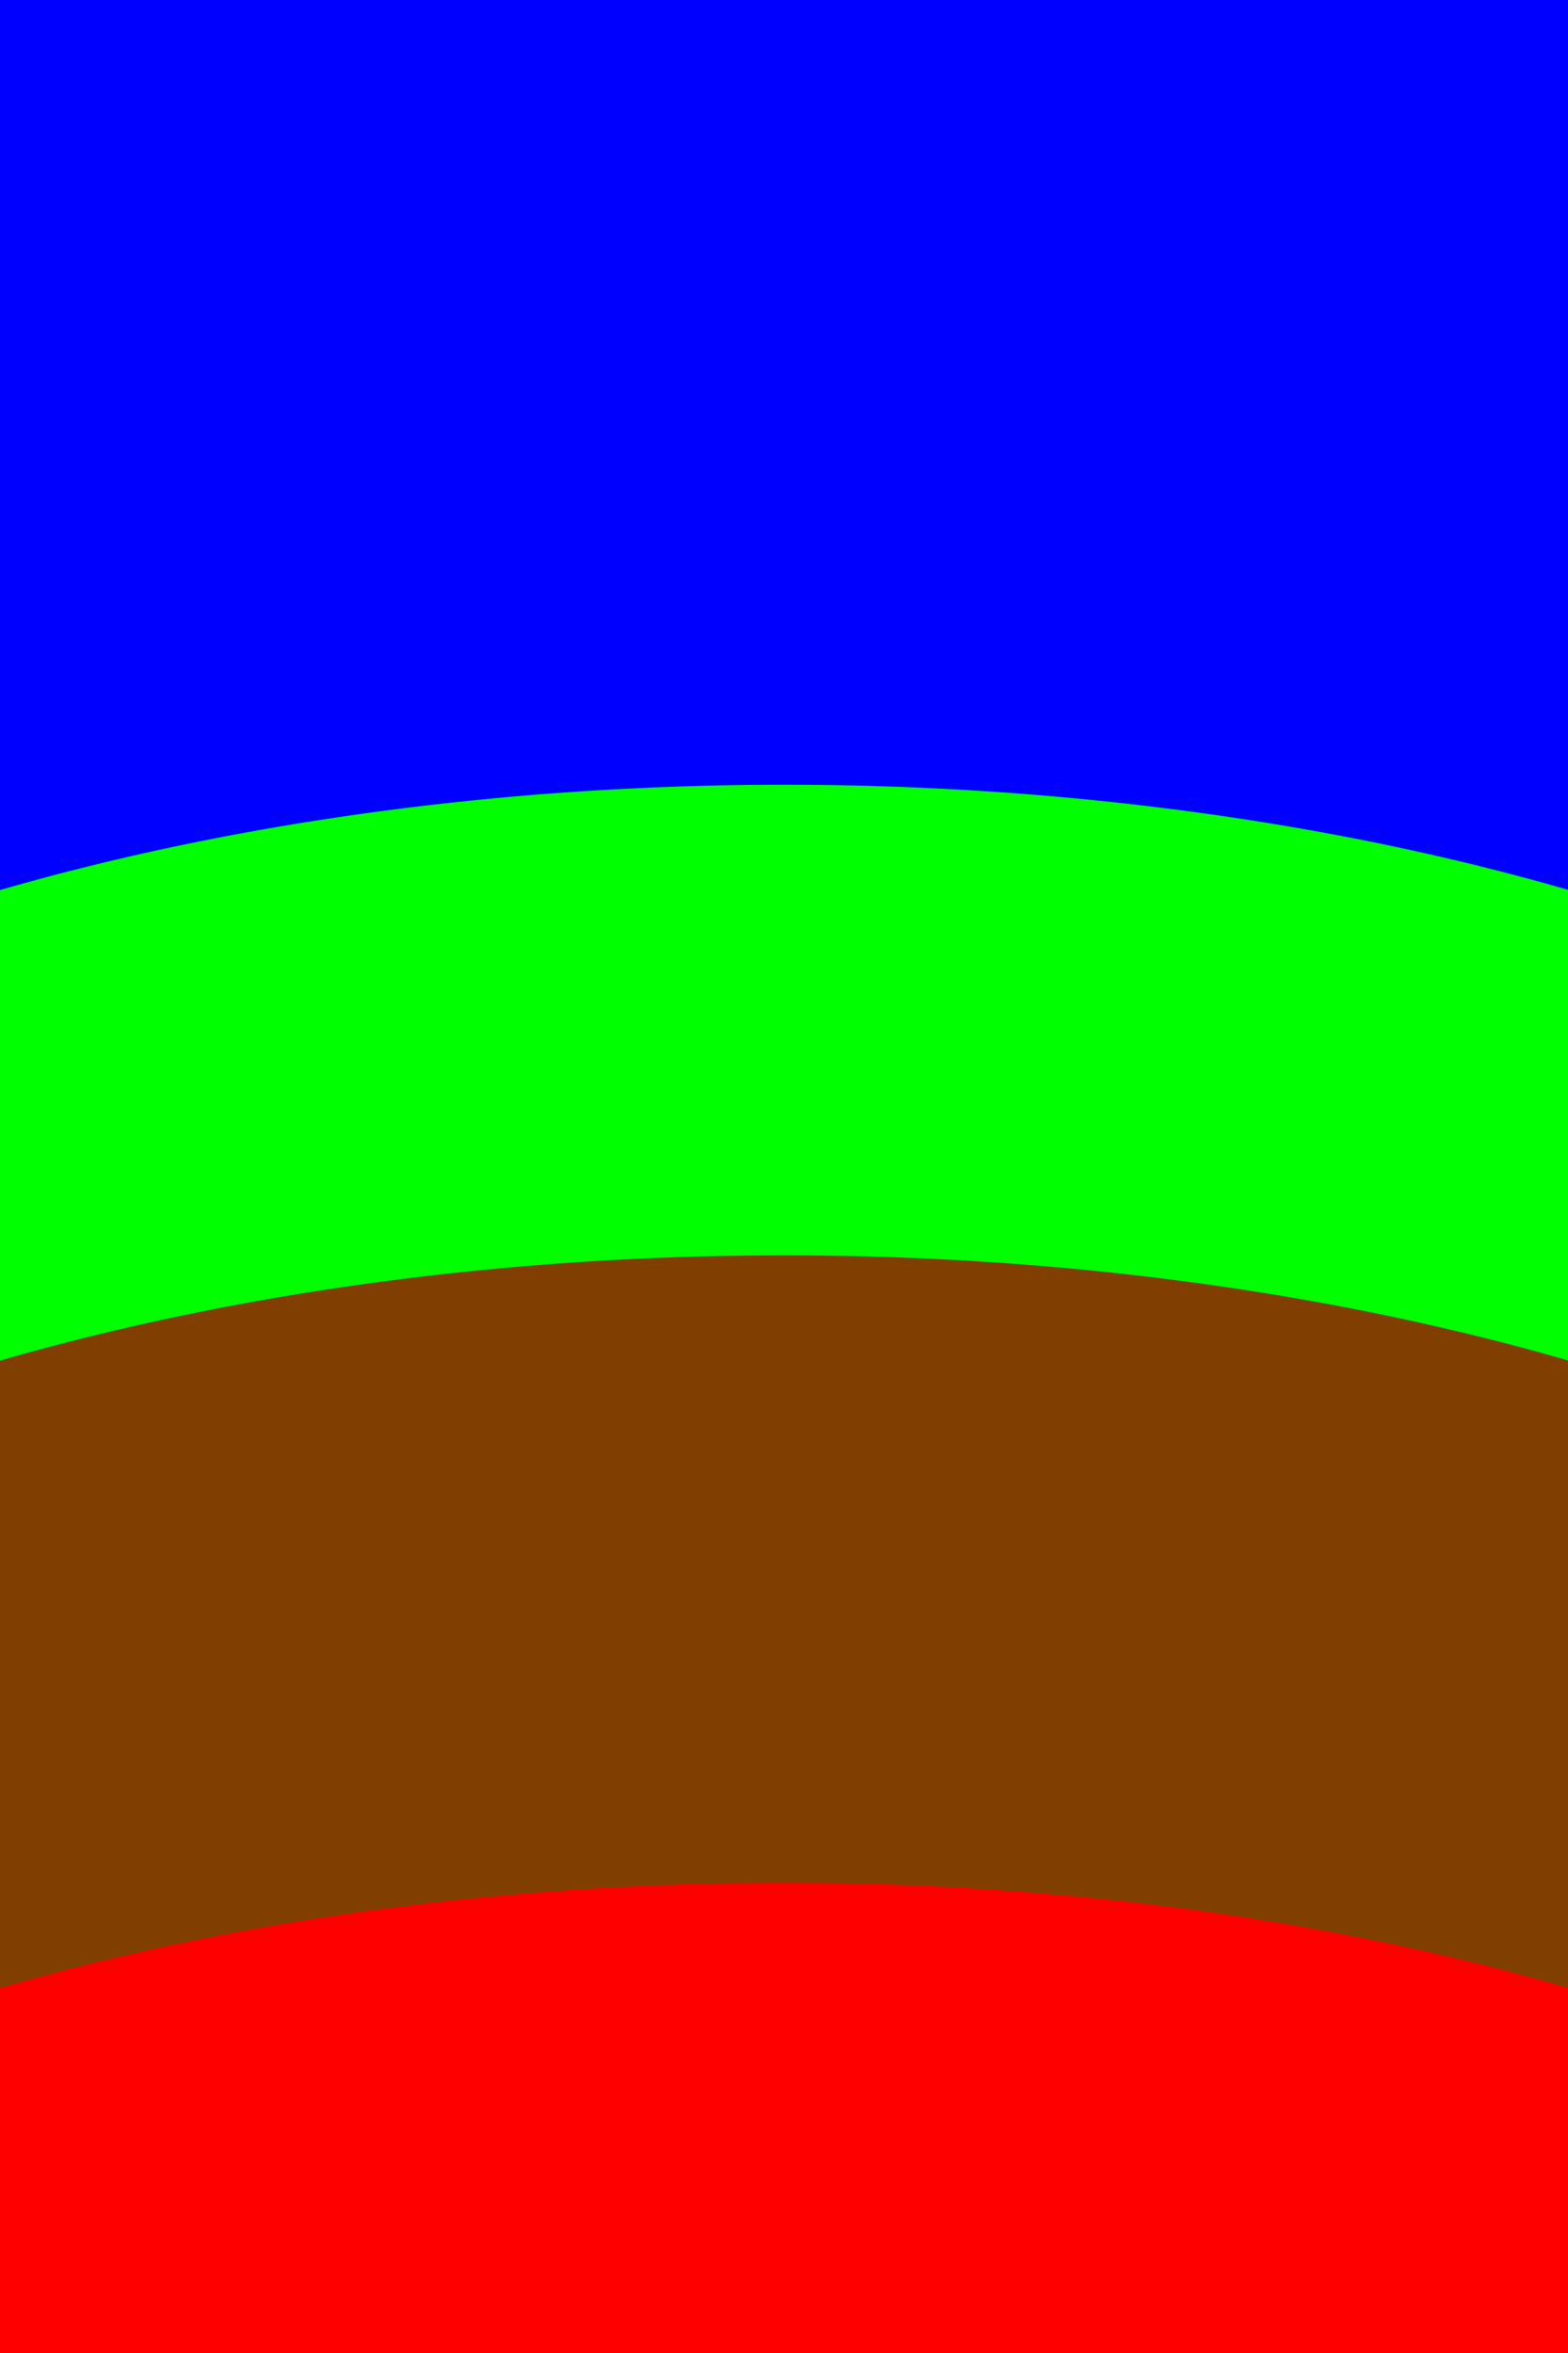 <?xml version="1.0" encoding="UTF-8" standalone="no"?>
<!-- Created with Inkscape (http://www.inkscape.org/) -->

<svg
   xmlns:dc="http://purl.org/dc/elements/1.1/"
   xmlns:cc="http://creativecommons.org/ns#"
   xmlns:rdf="http://www.w3.org/1999/02/22-rdf-syntax-ns#"
   xmlns:svg="http://www.w3.org/2000/svg"
   xmlns="http://www.w3.org/2000/svg"
   xmlns:sodipodi="http://sodipodi.sourceforge.net/DTD/sodipodi-0.dtd"
   xmlns:inkscape="http://www.inkscape.org/namespaces/inkscape"
   width="320"
   height="480"
   id="svg2"
   version="1.1"
   inkscape:version="0.48.4 r9939"
   sodipodi:docname="ternion.svg">
  <defs
     id="defs4" />
  <sodipodi:namedview
     id="base"
     pagecolor="#ffffff"
     bordercolor="#666666"
     borderopacity="1.0"
     inkscape:pageopacity="0.0"
     inkscape:pageshadow="2"
     inkscape:zoom="0.70710678"
     inkscape:cx="-214.11125"
     inkscape:cy="181.60085"
     inkscape:document-units="px"
     inkscape:current-layer="layer1"
     showgrid="true"
     inkscape:snap-bbox="true"
     showguides="true"
     inkscape:guide-bbox="true"
     inkscape:window-width="1916"
     inkscape:window-height="1060"
     inkscape:window-x="0"
     inkscape:window-y="18"
     inkscape:window-maximized="0">
    <inkscape:grid
       type="xygrid"
       id="grid3904"
       empspacing="8"
       visible="false"
       enabled="true"
       snapvisiblegridlinesonly="true" />
    <sodipodi:guide
       orientation="1,0"
       position="160,0"
       id="guide3908" />
    <inkscape:grid
       type="xygrid"
       id="grid3910"
       empspacing="8"
       visible="true"
       enabled="true"
       snapvisiblegridlinesonly="true"
       spacingx="8px"
       spacingy="8px" />
    <sodipodi:guide
       orientation="0,1"
       position="0,0"
       id="guide3916" />
    <sodipodi:guide
       orientation="0,1"
       position="0,160"
       id="guide3918" />
    <sodipodi:guide
       orientation="0,1"
       position="0,320"
       id="guide3920" />
    <sodipodi:guide
       orientation="0,1"
       position="0,480"
       id="guide3926" />
    <sodipodi:guide
       orientation="1,0"
       position="0,0"
       id="guide4698" />
    <sodipodi:guide
       orientation="1,0"
       position="320,0"
       id="guide4700" />
  </sodipodi:namedview>
  <g
     inkscape:label="Layer 1"
     inkscape:groupmode="layer"
     id="layer1"
     transform="translate(0,-572.362)">
    <path
       style="fill:#0000ff;fill-opacity:1;stroke:none"
       d="M 160 -32 C -16.731 -32 -160 39.634 -160 128 C -160 133.404 -159.453 138.733 -158.406 144 C -159.453 149.267 -160 154.596 -160 160 C -160 248.366 -16.731 320 160 320 C 336.731 320 480 248.366 480 160 C 480 154.596 479.453 149.267 478.406 144 C 479.453 138.733 480 133.404 480 128 C 480 39.634 336.731 -32 160 -32 z "
       id="path4721"
       transform="translate(0,572.362)" />
    <path
       transform="matrix(1.333,0,0,0.667,522.667,561.696)"
       d="m -32,496 a 240,240 0 1 1 -480,0 240,240 0 1 1 480,0 z"
       sodipodi:ry="240"
       sodipodi:rx="240"
       sodipodi:cy="496"
       sodipodi:cx="-272"
       id="path3922"
       style="fill:#00ff00;fill-opacity:1;stroke:none"
       sodipodi:type="arc" />
    <path
       sodipodi:type="arc"
       style="fill:#803f00;fill-opacity:1;stroke:none"
       id="path4696"
       sodipodi:cx="-272"
       sodipodi:cy="496"
       sodipodi:rx="240"
       sodipodi:ry="240"
       d="m -32,496 a 240,240 0 1 1 -480,0 240,240 0 1 1 480,0 z"
       transform="matrix(1.333,0,0,0.667,522.667,657.696)" />
    <path
       sodipodi:type="arc"
       style="fill:#ff0000;fill-opacity:1;stroke:none"
       id="path3906"
       sodipodi:cx="-272"
       sodipodi:cy="496"
       sodipodi:rx="240"
       sodipodi:ry="240"
       d="m -32,496 a 240,240 0 1 1 -480,0 240,240 0 1 1 480,0 z"
       transform="matrix(1.333,0,0,0.667,522.667,785.696)" />
    <rect
       style="fill:#000000;fill-opacity:1;stroke:none"
       id="rect4724"
       width="256"
       height="960"
       x="-256"
       y="-96"
       transform="translate(0,572.362)" />
    <rect
       y="476.362"
       x="320"
       height="960"
       width="256"
       id="rect4726"
       style="fill:#000000;fill-opacity:1;stroke:none" />
    <rect
       style="fill:#000000;fill-opacity:1;stroke:none"
       id="rect4728"
       width="832"
       height="96"
       x="-256"
       y="476.362" />
    <rect
       y="1052.362"
       x="-256"
       height="320"
       width="832"
       id="rect4730"
       style="fill:#000000;fill-opacity:1;stroke:none" />
  </g>
</svg>

